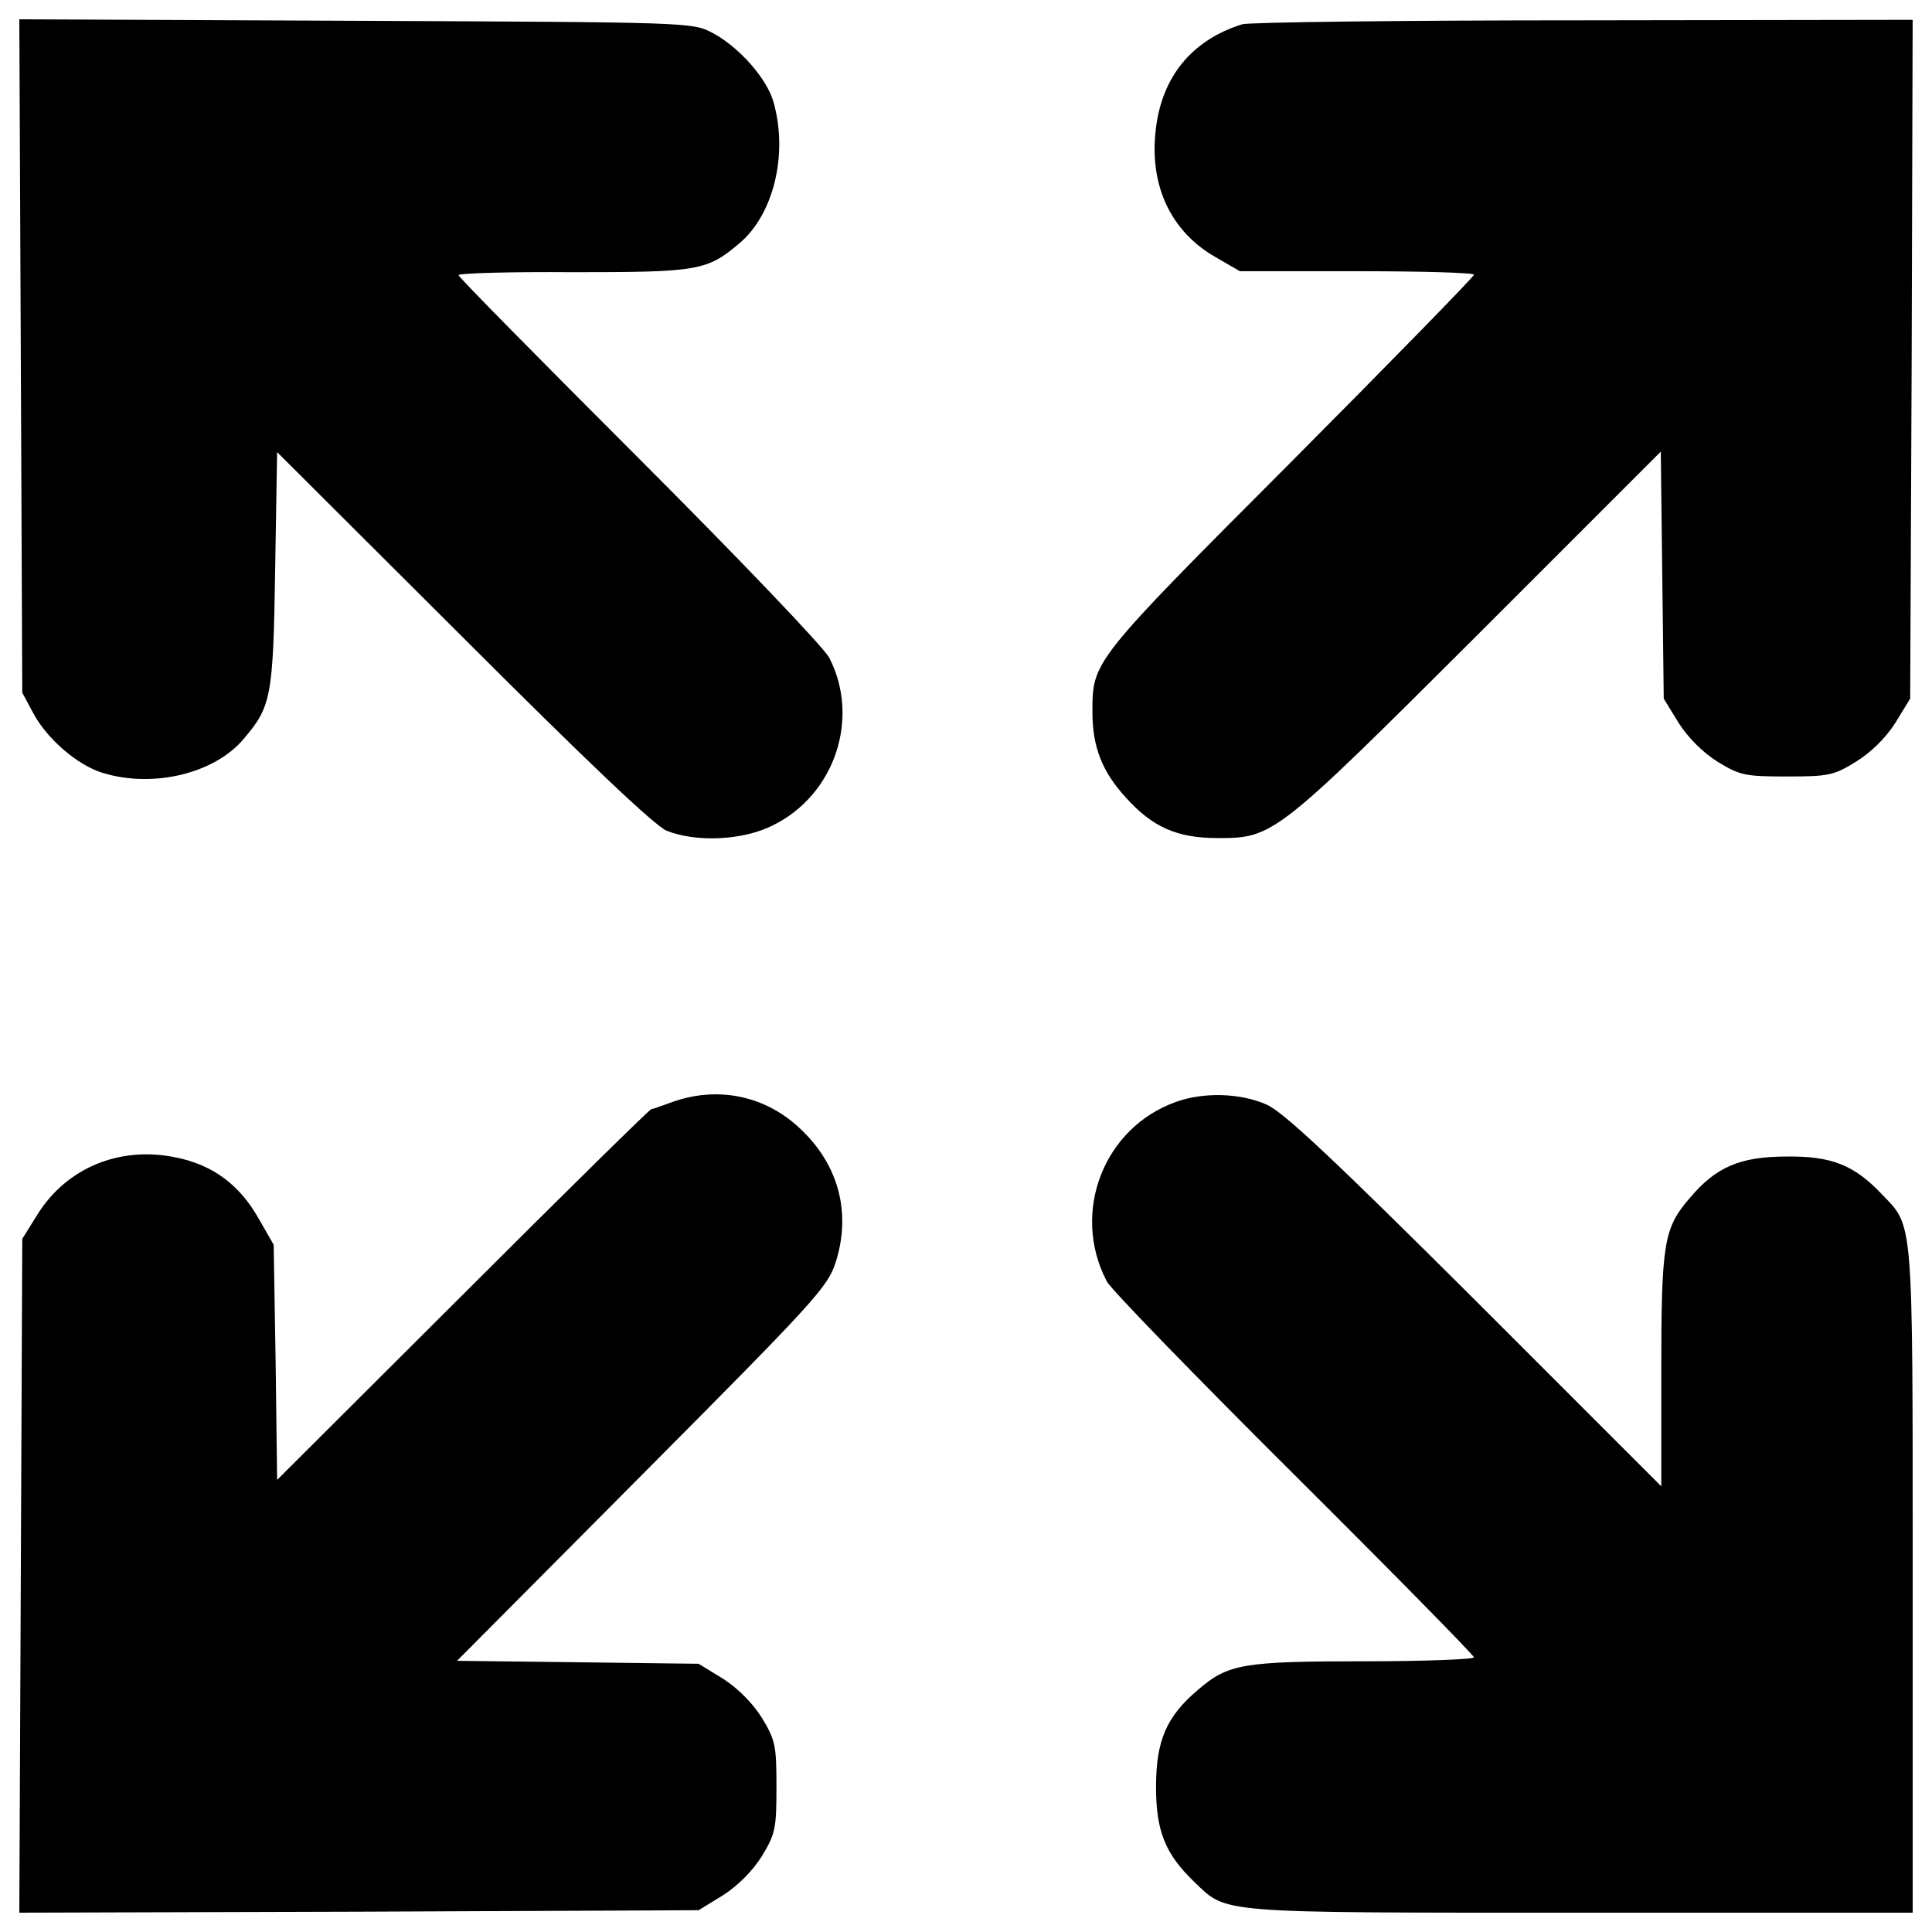 <?xml version="1.0" encoding="utf-8"?>
<!-- Svg Vector Icons : http://www.onlinewebfonts.com/icon -->
<!DOCTYPE svg PUBLIC "-//W3C//DTD SVG 1.1//EN" "http://www.w3.org/Graphics/SVG/1.1/DTD/svg11.dtd">
<svg version="1.1" xmlns="http://www.w3.org/2000/svg" xmlns:xlink="http://www.w3.org/1999/xlink" x="0px" y="0px" viewBox="0 0 1000 1000" enable-background="new 0 0 1000 1000" xml:space="preserve">
<g><g transform="translate(0,511) scale(0.1,-0.1)"><path d="M107.7,3267.4l7.6-1742.6l56.1-104.6c71.4-135.2,232.2-273,362.3-311.3c260.2-79.1,576.6-2.6,727.2,176c142.9,168.4,153.1,214.3,163.3,875.1l10.2,609.8l961.9-959.3c648.1-648.1,990-972.1,1053.7-1000.2c153.1-61.2,395.5-51,551.1,28.1c321.5,158.2,451.6,556.2,290.9,867.5c-30.6,56.1-461.8,507.7-984.8,1030.8c-512.8,512.8-933.8,938.9-933.8,949.1c0,10.2,267.9,17.9,594.5,15.3c645.5,0,691.4,7.7,857.3,148c178.6,148,255.1,461.8,178.6,732.3c-33.2,119.9-176,283.2-313.8,357.2c-104.6,56.1-112.3,56.1-1847.2,63.8L100,5010L107.7,3267.4z"/><path d="M6430.1,4984.5c-262.8-81.7-421-275.6-449-556.2c-30.6-283.2,81.7-517.9,308.7-648.1l127.6-74h607.3c331.7,0,604.7-7.7,604.7-17.9c0-10.2-428.6-449-954.2-977.2C5649.3,1683,5654.4,1688.1,5654.4,1422.7c0-178.6,51-308.7,173.5-441.4c137.8-153.1,265.4-209.2,474.6-209.2c288.3,0,301.1,10.2,1344.6,1051.2l949.1,949.1l7.7-637.9l7.6-640.4l76.5-125c48.5-76.5,125-153.1,201.6-201.6c117.4-71.4,142.9-76.5,359.7-76.5c214.3,0,242.4,5.1,357.2,76.5c79.1,48.5,155.6,125,204.1,201.6l76.5,125l7.7,1757.9l5.1,1755.4l-1701.8-2.6C7259.3,5004.9,6465.8,4994.7,6430.1,4984.5z"/><path d="M3483.2-592.9c-56.1-20.4-107.2-38.3-112.3-38.3c-7.7,0-446.5-431.2-974.6-959.3l-961.9-959.3l-7.7,607.3l-10.2,609.8l-79.1,137.8c-96.9,170.9-234.7,275.5-426.1,313.8c-290.9,61.3-569-53.6-719.5-298.5l-76.5-122.5l-7.6-1745.2L100-4790l1757.9,5.1l1757.9,7.7l125,76.5c76.5,48.5,153.1,125,201.6,201.6c71.4,117.3,76.5,145.4,76.5,359.7c0,214.3-5.1,242.4-76.5,359.7c-48.5,76.5-125,153.1-201.6,201.6l-125,76.5l-625.1,7.6l-625.1,7.7l956.8,961.9c890.4,895.6,961.9,972.1,1002.7,1099.7c84.2,262.8,12.8,520.5-201.6,709.3C3945-557.2,3707.7-513.8,3483.2-592.9z"/><path d="M6088.2-592.9c-375.1-132.7-546-571.5-359.8-928.7c17.9-38.3,454.2-487.3,967-997.6c512.8-510.3,933.8-938.9,933.8-949.2c0-10.2-255.1-20.4-563.8-20.4c-630.2,0-709.3-12.8-864.9-148c-163.3-137.8-216.9-262.8-216.9-502.6c0-229.6,48.5-347,196.5-489.9c173.5-165.8,96.9-160.7,1997.7-160.7H9900v1722.2c0,1900.8,5.1,1824.3-160.7,1997.7c-142.9,150.5-260.3,196.5-489.9,193.9c-242.4,0-367.4-53.6-502.6-214.3c-135.2-155.6-148-232.2-148-895.6v-597l-961.9,961.9c-722.1,719.5-992.5,974.6-1079.3,1012.9C6422.4-547,6231.1-541.9,6088.2-592.9z"/></g></g>
</svg>